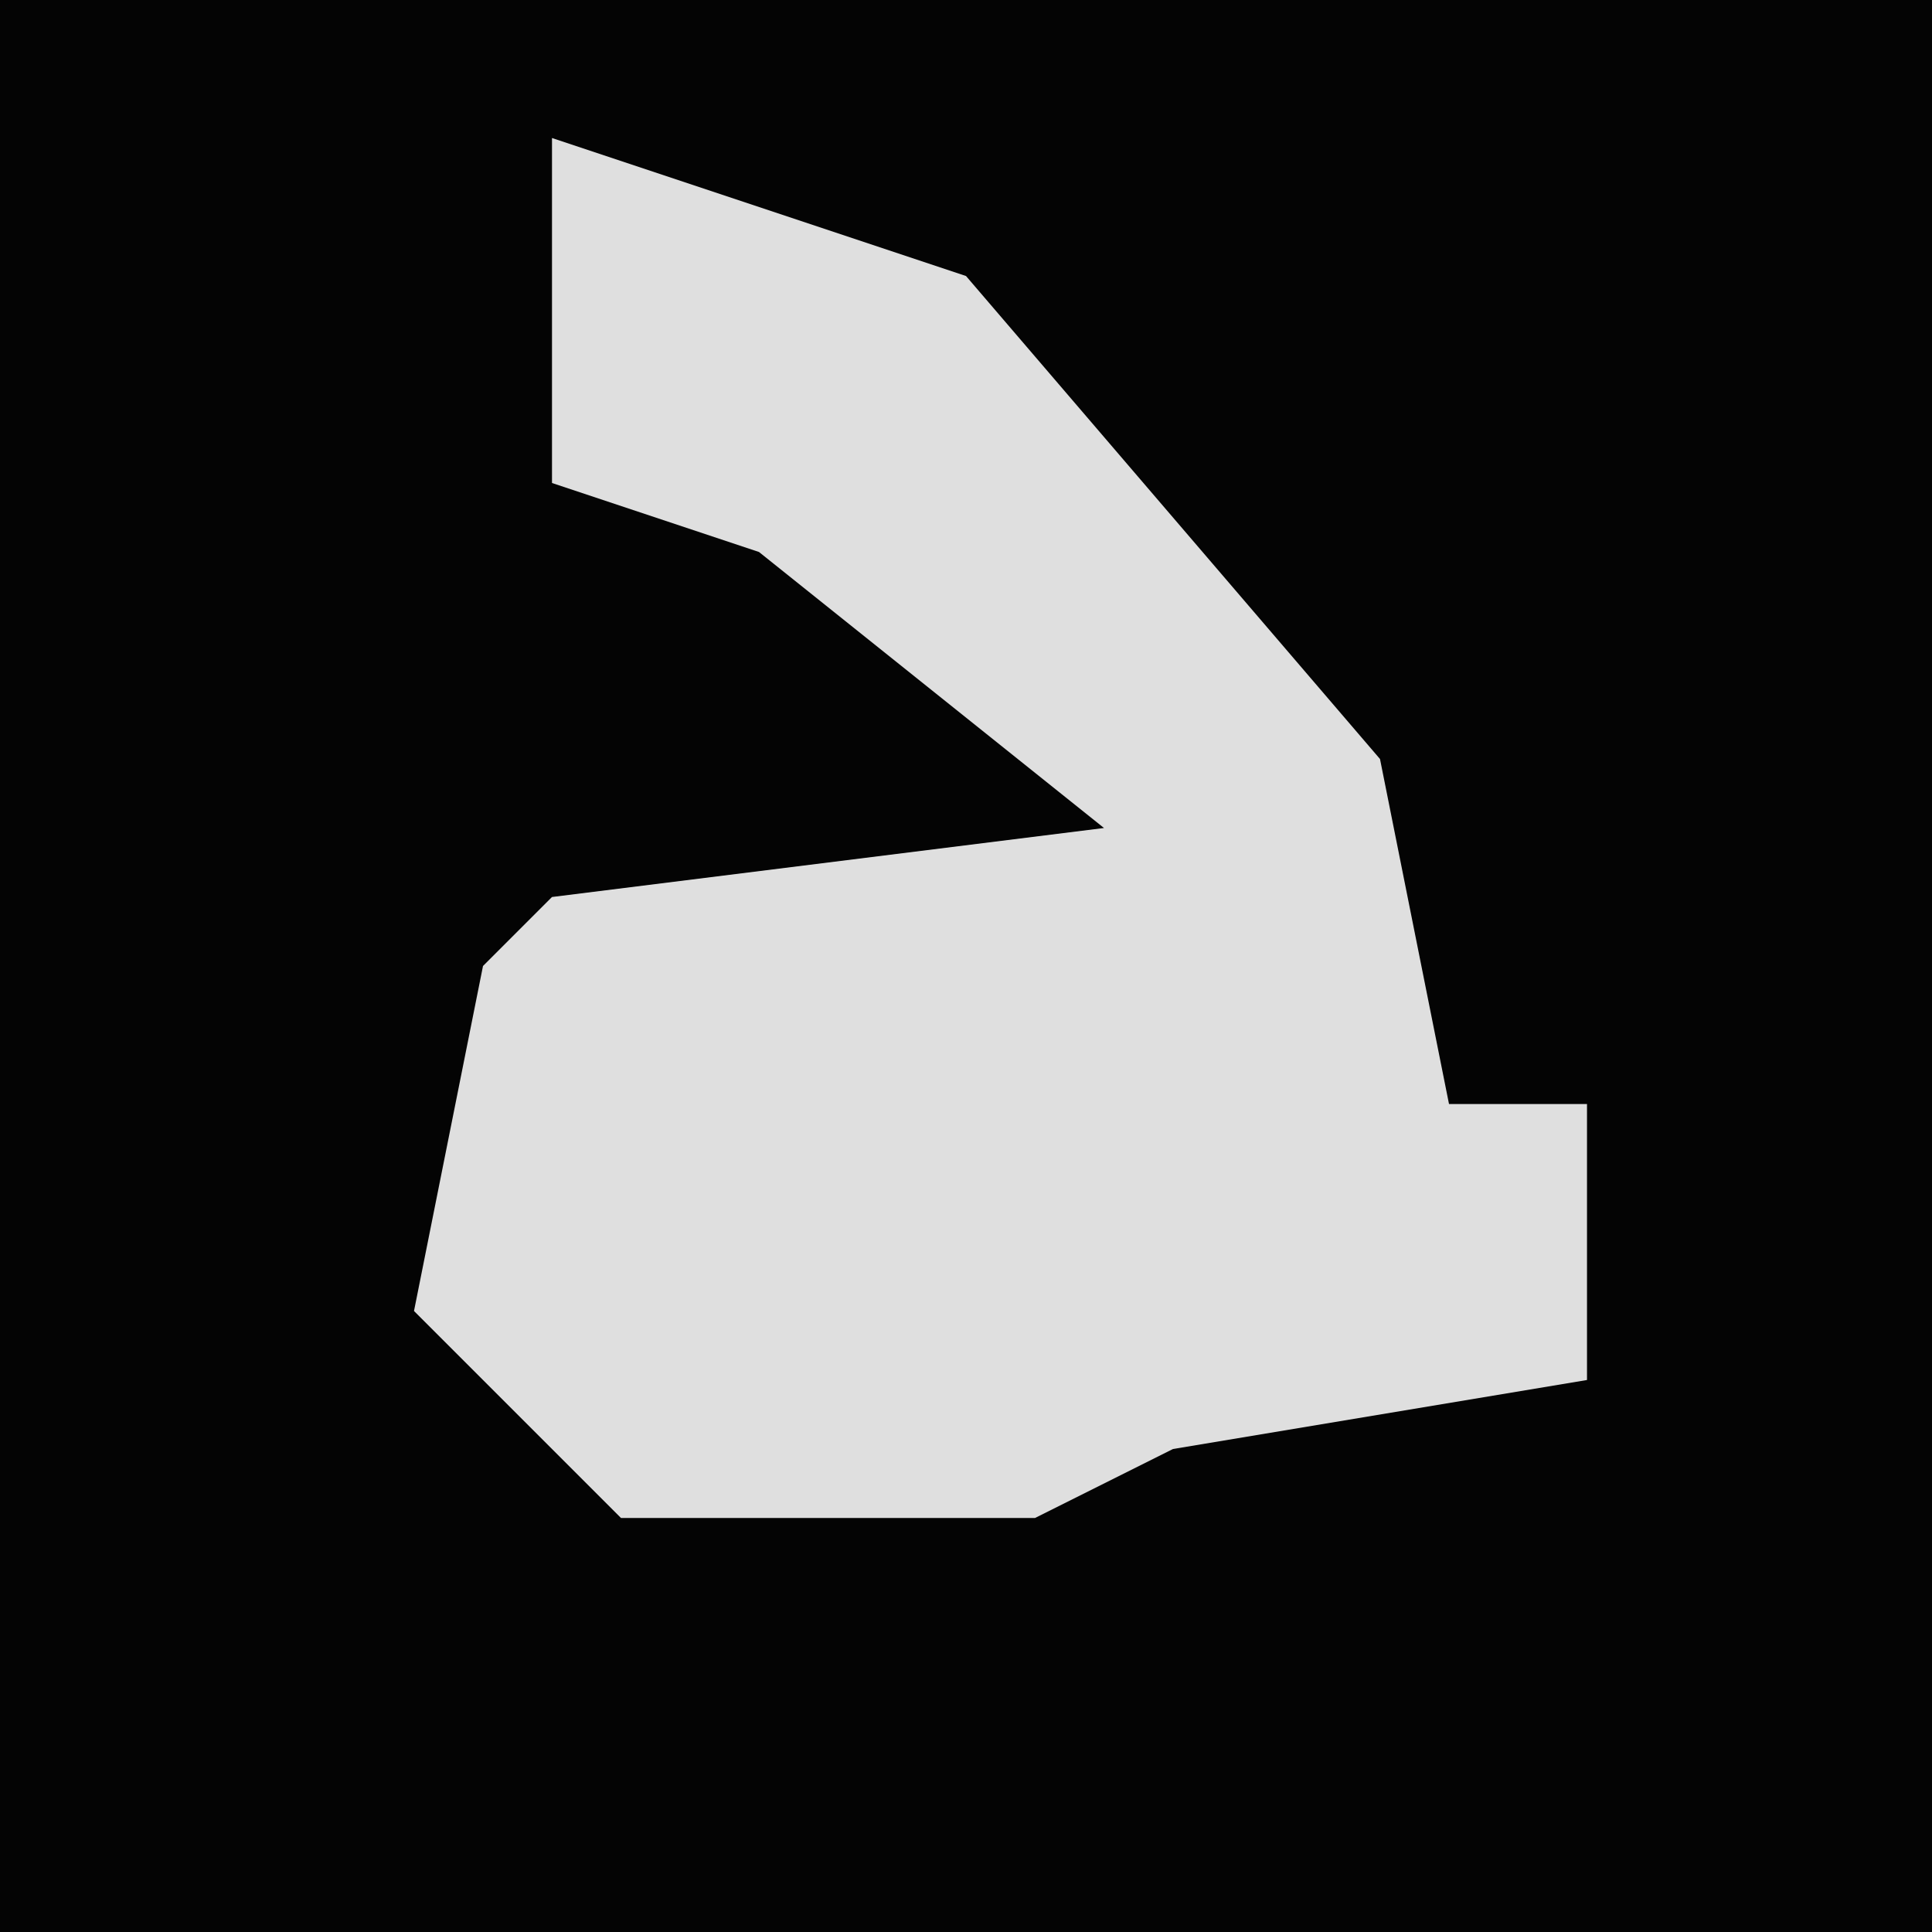 <?xml version="1.0" encoding="UTF-8"?>
<svg version="1.1" xmlns="http://www.w3.org/2000/svg" width="28" height="28">
<path d="M0,0 L28,0 L28,28 L0,28 Z " fill="#040404" transform="translate(0,0)"/>
<path d="M0,0 L6,2 L12,9 L13,14 L15,14 L15,18 L9,19 L7,20 L1,20 L-2,17 L-1,12 L0,11 L8,10 L3,6 L0,5 Z " fill="#DFDFDF" transform="translate(8,2)"/>
</svg>
